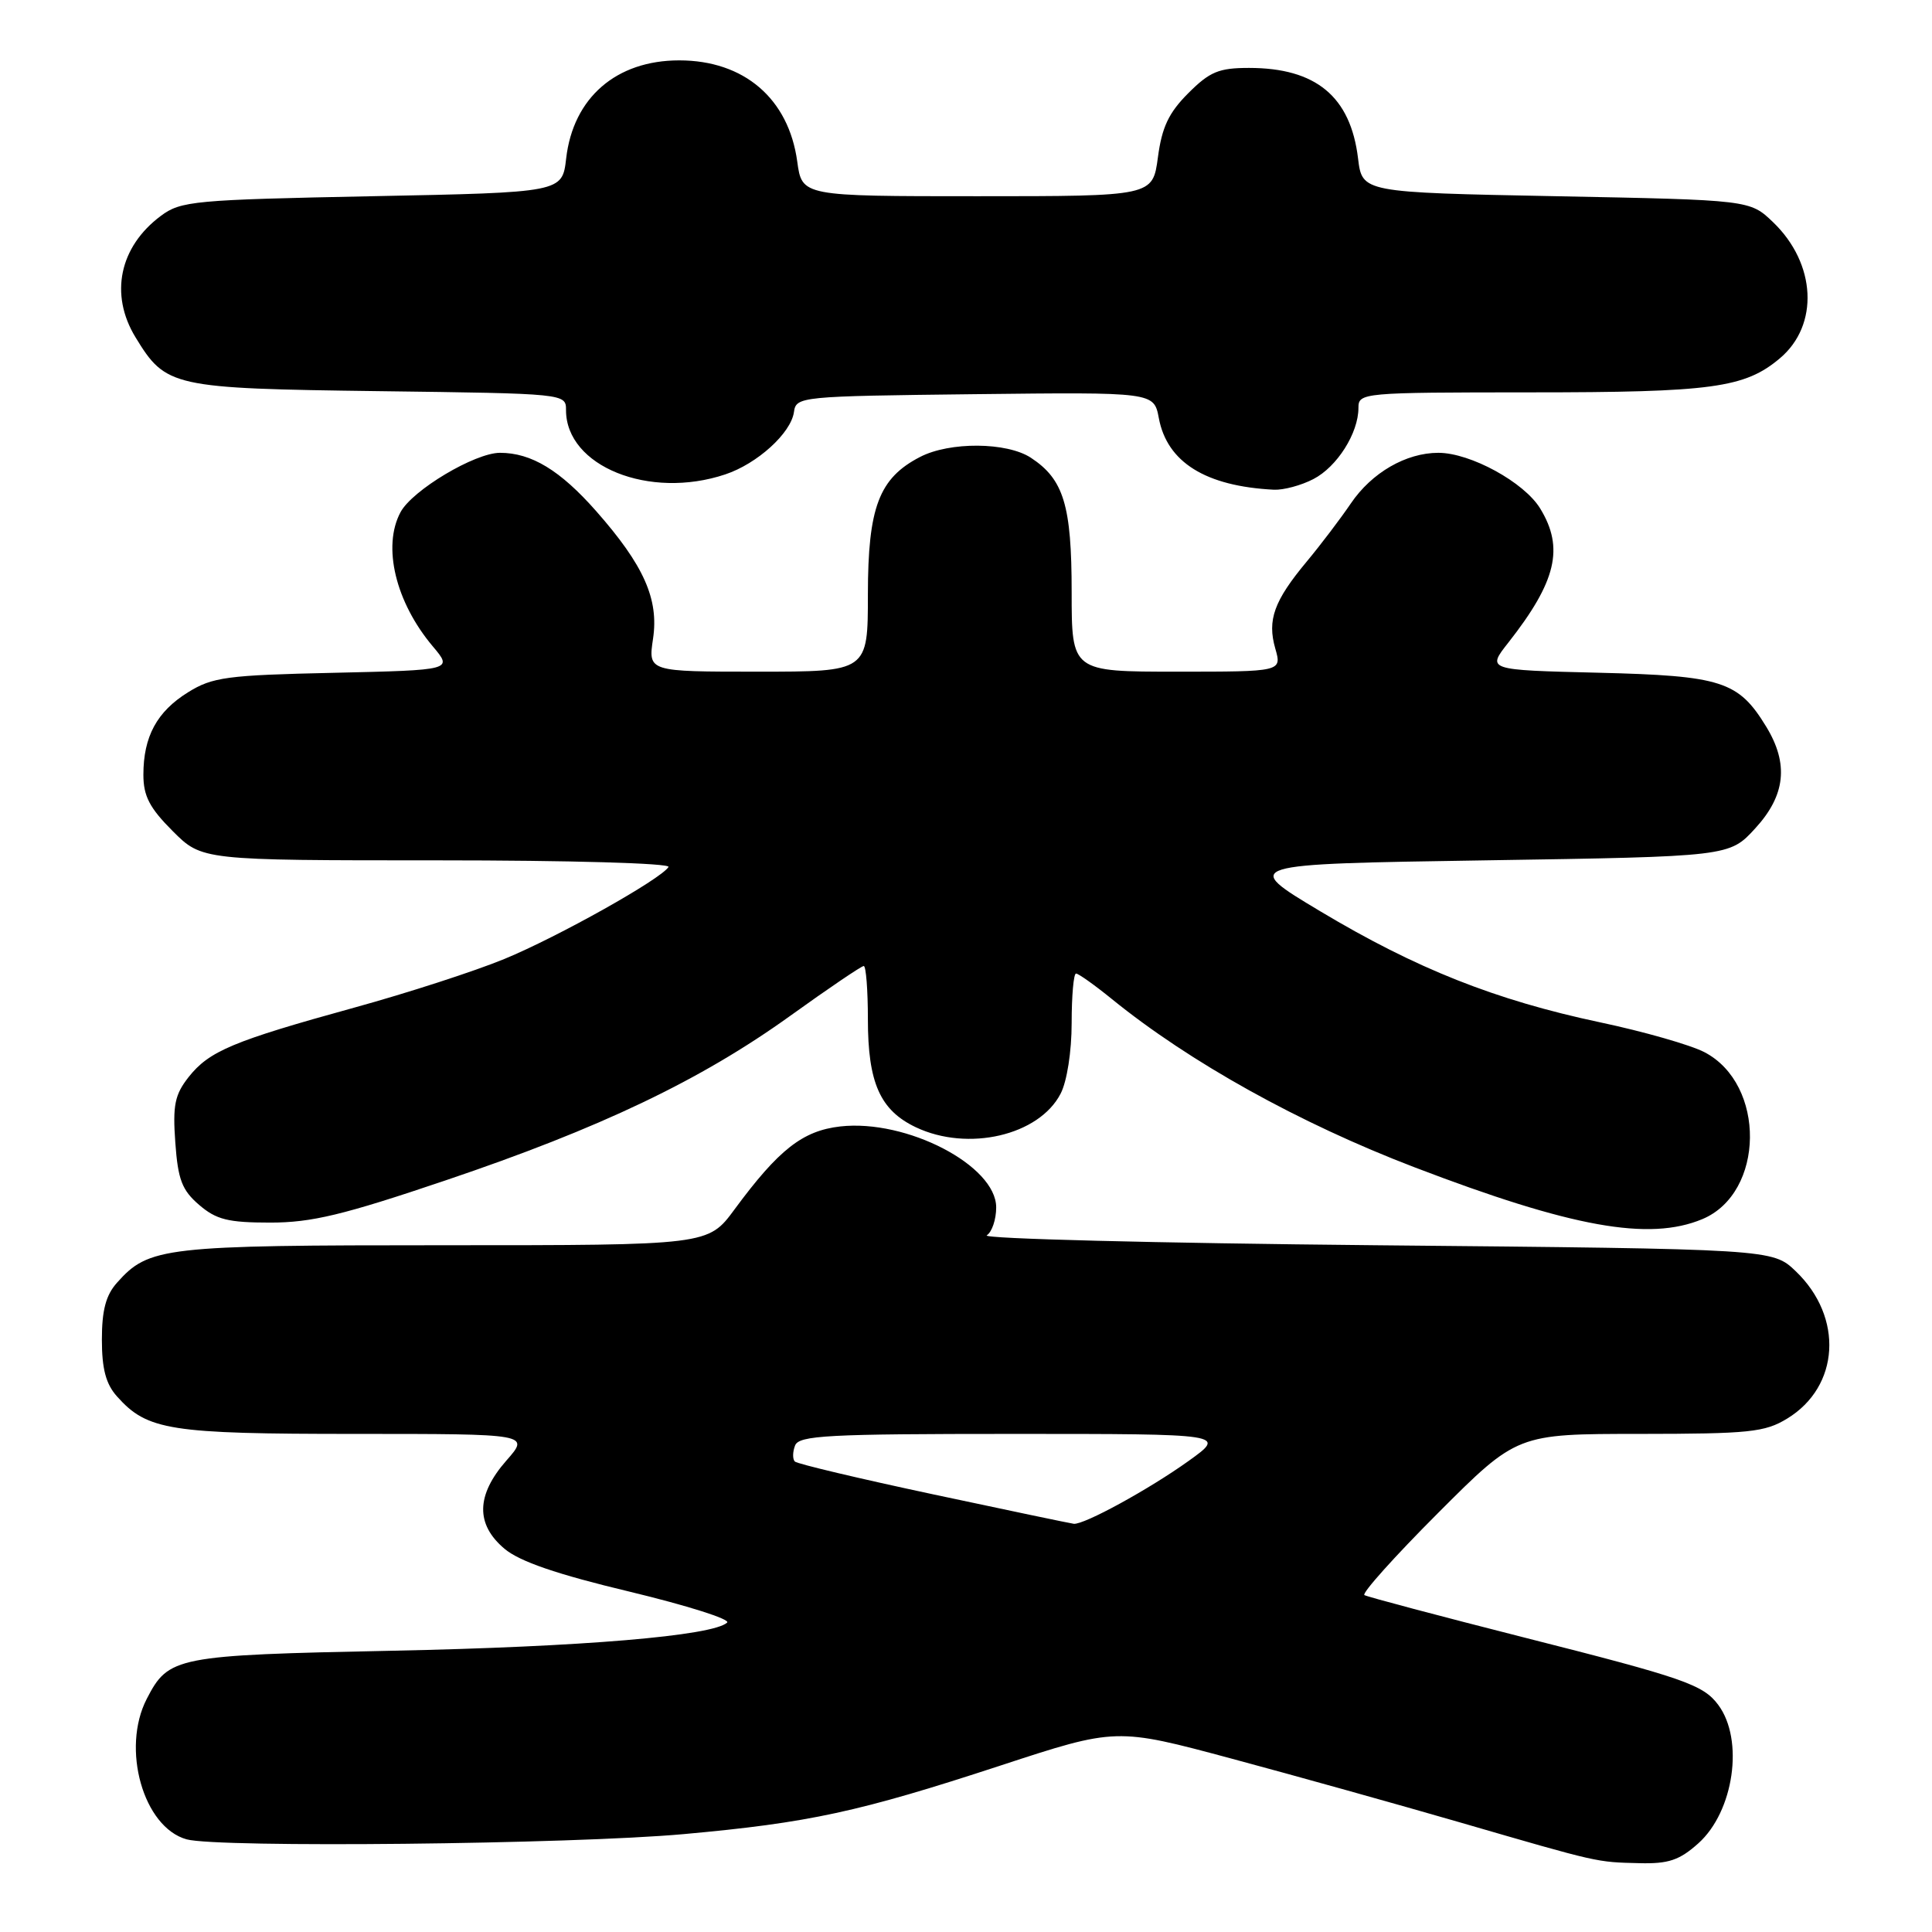 <?xml version="1.0" encoding="UTF-8" standalone="no"?>
<!DOCTYPE svg PUBLIC "-//W3C//DTD SVG 1.1//EN" "http://www.w3.org/Graphics/SVG/1.1/DTD/svg11.dtd" >
<svg xmlns="http://www.w3.org/2000/svg" xmlns:xlink="http://www.w3.org/1999/xlink" version="1.1" viewBox="0 0 256 256">
 <g >
 <path fill="currentColor"
d=" M 225.04 244.25 C 229.75 240.03 231.12 230.54 227.68 225.91 C 225.69 223.23 223.14 222.34 201.97 216.98 C 190.71 214.12 181.18 211.59 180.79 211.36 C 180.41 211.13 184.80 206.23 190.56 200.47 C 201.02 190.00 201.02 190.00 217.26 190.00 C 231.78 189.99 233.85 189.78 236.81 187.97 C 243.77 183.73 244.31 174.54 237.95 168.45 C 234.87 165.50 234.87 165.50 182.19 165.00 C 153.21 164.72 130.06 164.14 130.75 163.69 C 131.44 163.25 132.00 161.58 132.00 159.99 C 132.00 154.44 120.13 148.27 111.34 149.26 C 106.35 149.83 103.18 152.32 97.33 160.25 C 93.83 165.00 93.83 165.00 58.88 165.00 C 21.65 165.00 19.73 165.22 15.50 169.97 C 14.03 171.61 13.50 173.62 13.50 177.50 C 13.50 181.38 14.03 183.39 15.50 185.03 C 19.52 189.54 22.46 190.00 47.07 190.00 C 70.21 190.00 70.21 190.00 67.10 193.53 C 63.08 198.11 63.00 201.98 66.85 205.22 C 68.86 206.91 73.78 208.60 83.45 210.91 C 91.01 212.73 96.81 214.56 96.35 215.00 C 94.47 216.76 77.09 218.22 52.00 218.73 C 23.27 219.32 22.34 219.50 19.45 225.10 C 16.04 231.70 18.99 242.12 24.72 243.72 C 28.83 244.87 75.67 244.38 90.59 243.03 C 107.18 241.53 113.80 240.10 132.55 233.95 C 147.90 228.92 147.90 228.92 163.20 233.03 C 171.62 235.29 185.25 239.10 193.50 241.49 C 212.00 246.86 211.48 246.74 217.23 246.88 C 221.08 246.98 222.54 246.49 225.04 244.25 Z  M 225.57 161.54 C 233.85 158.08 234.02 143.65 225.83 139.41 C 224.00 138.46 217.78 136.68 212.00 135.46 C 198.11 132.51 187.67 128.36 174.96 120.76 C 164.50 114.50 164.50 114.50 196.83 114.00 C 229.16 113.50 229.16 113.50 232.58 109.76 C 236.59 105.39 237.04 101.22 234.04 96.30 C 230.35 90.25 228.16 89.54 211.80 89.14 C 197.00 88.78 197.00 88.78 199.87 85.14 C 206.22 77.05 207.28 72.61 204.09 67.39 C 201.97 63.90 194.83 60.00 190.59 60.00 C 186.31 60.00 181.76 62.63 179.00 66.70 C 177.62 68.73 174.99 72.20 173.14 74.42 C 168.81 79.62 167.90 82.15 168.98 85.93 C 169.86 89.00 169.86 89.00 155.93 89.00 C 142.00 89.00 142.00 89.00 142.00 78.45 C 142.00 66.96 140.95 63.51 136.59 60.65 C 133.41 58.57 125.84 58.51 121.91 60.55 C 116.47 63.36 115.01 67.22 115.00 78.75 C 115.00 89.00 115.00 89.00 100.44 89.00 C 85.88 89.00 85.88 89.00 86.53 84.64 C 87.32 79.39 85.31 74.89 78.99 67.72 C 74.22 62.31 70.41 60.00 66.25 60.00 C 62.93 60.00 54.63 64.95 53.07 67.87 C 50.64 72.41 52.41 79.79 57.35 85.65 C 60.00 88.79 60.00 88.79 44.25 89.15 C 30.06 89.46 28.15 89.72 24.92 91.73 C 20.79 94.29 19.00 97.60 19.00 102.66 C 19.00 105.48 19.82 107.06 22.88 110.12 C 26.76 114.00 26.76 114.00 57.94 114.00 C 75.51 114.00 88.88 114.38 88.58 114.88 C 87.58 116.49 73.94 124.14 66.83 127.07 C 62.95 128.67 54.01 131.57 46.96 133.51 C 30.86 137.95 27.72 139.27 24.99 142.72 C 23.16 145.05 22.87 146.45 23.23 151.40 C 23.58 156.30 24.11 157.70 26.38 159.65 C 28.66 161.61 30.22 162.00 35.81 162.00 C 41.29 162.00 45.49 160.99 59.00 156.42 C 79.53 149.49 92.83 143.14 104.70 134.61 C 109.76 130.97 114.15 128.00 114.45 128.00 C 114.75 128.00 115.00 131.17 115.00 135.05 C 115.00 143.48 116.62 147.12 121.36 149.37 C 128.26 152.64 137.68 150.46 140.54 144.91 C 141.38 143.29 142.00 139.33 142.00 135.55 C 142.00 131.95 142.26 129.00 142.58 129.00 C 142.90 129.00 145.04 130.52 147.33 132.38 C 157.64 140.75 172.19 148.84 187.40 154.66 C 208.25 162.64 218.51 164.49 225.57 161.54 Z  M 174.03 63.48 C 177.17 61.86 180.00 57.39 180.00 54.05 C 180.00 52.04 180.48 52.00 202.75 51.99 C 226.85 51.99 231.19 51.40 235.84 47.48 C 241.07 43.08 240.66 34.93 234.94 29.44 C 231.87 26.50 231.87 26.50 206.19 26.00 C 180.50 25.50 180.50 25.50 179.95 21.00 C 178.96 12.80 174.38 9.00 165.50 9.00 C 161.50 9.00 160.30 9.50 157.46 12.34 C 154.86 14.94 153.96 16.85 153.43 20.84 C 152.74 26.00 152.74 26.00 129.51 26.00 C 106.27 26.00 106.27 26.00 105.64 21.41 C 104.50 13.06 98.59 8.00 90.00 8.00 C 81.65 8.00 75.95 12.95 75.02 20.99 C 74.50 25.50 74.50 25.50 49.32 26.00 C 25.74 26.47 23.96 26.63 21.32 28.60 C 15.82 32.69 14.49 39.02 17.96 44.70 C 21.98 51.29 22.78 51.47 50.20 51.83 C 74.99 52.15 75.00 52.15 75.00 54.35 C 75.00 61.78 86.03 66.23 96.10 62.86 C 100.34 61.45 104.80 57.40 105.20 54.61 C 105.49 52.54 105.94 52.50 129.20 52.23 C 152.90 51.96 152.90 51.96 153.55 55.40 C 154.65 61.26 159.75 64.43 168.80 64.89 C 170.06 64.95 172.42 64.32 174.03 63.48 Z  M 123.70 198.02 C 113.90 195.93 105.63 193.97 105.32 193.66 C 105.01 193.34 105.02 192.39 105.35 191.54 C 105.86 190.20 109.65 190.00 134.22 190.00 C 162.49 190.00 162.49 190.00 157.50 193.58 C 152.27 197.33 143.63 202.06 142.28 201.91 C 141.85 201.86 133.49 200.11 123.70 198.02 Z "/>
</g>
</svg>